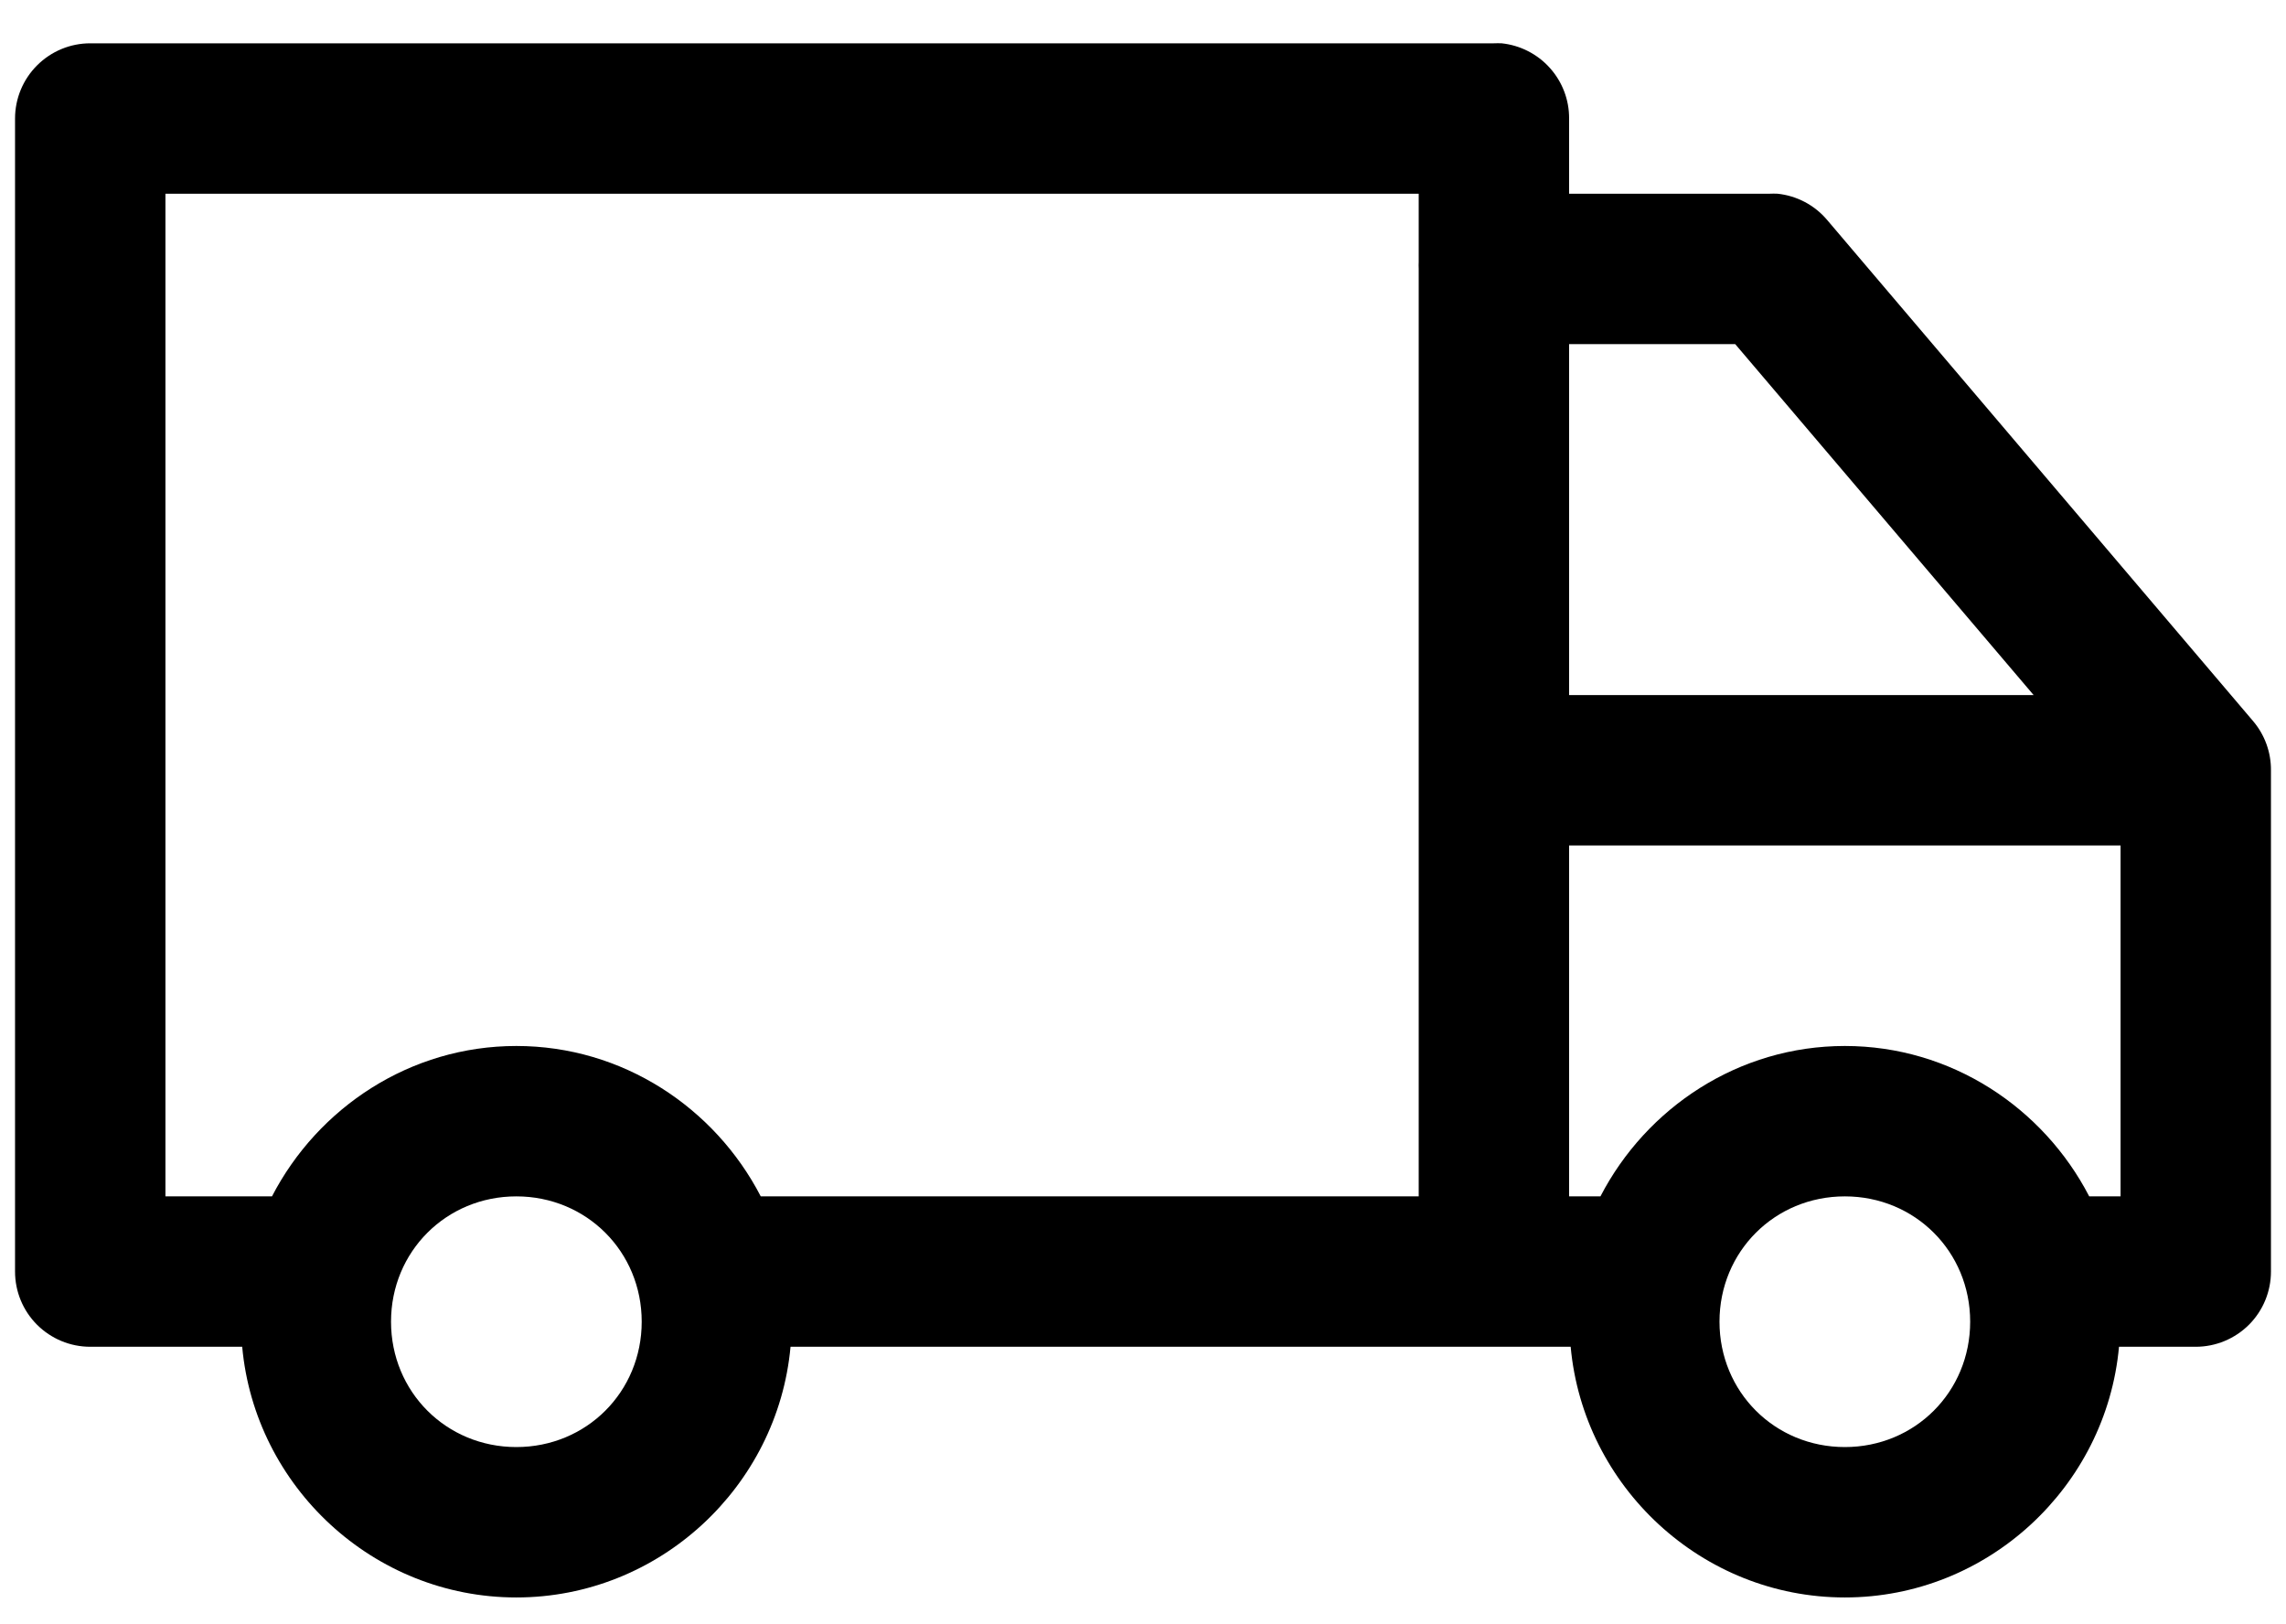 <svg width="38" height="27" viewBox="0 0 38 27" fill="none" xmlns="http://www.w3.org/2000/svg">
<path d="M24.963 0.72C25.272 0.753 25.557 0.899 25.764 1.13C25.971 1.361 26.085 1.66 26.083 1.97V3.22H29.417C29.46 3.218 29.503 3.218 29.547 3.22C29.865 3.253 30.159 3.407 30.367 3.65L37.45 11.983C37.646 12.212 37.752 12.503 37.75 12.804V21.137C37.75 21.469 37.618 21.787 37.384 22.021C37.149 22.255 36.831 22.387 36.5 22.387H35.224C35.012 24.712 33.043 26.554 30.667 26.554C28.29 26.554 26.322 24.712 26.109 22.387H24.924H24.833H24.703H13.141C12.928 24.712 10.96 26.554 8.583 26.554C6.207 26.554 4.238 24.712 4.026 22.387H1.5C1.168 22.387 0.851 22.255 0.616 22.021C0.382 21.787 0.25 21.469 0.25 21.137V1.97C0.25 1.639 0.382 1.321 0.616 1.087C0.851 0.852 1.168 0.72 1.5 0.72H24.833C24.877 0.718 24.92 0.718 24.963 0.72ZM23.583 3.22H2.75V19.887H4.521C5.285 18.411 6.818 17.387 8.583 17.387C10.349 17.387 11.882 18.411 12.646 19.887H23.583V4.47C23.581 4.431 23.581 4.392 23.583 4.353V3.22ZM28.844 5.72H26.083V11.554H33.805L28.844 5.72ZM35.25 14.054H26.083V19.887H26.604C27.369 18.411 28.901 17.387 30.667 17.387C32.432 17.387 33.965 18.411 34.729 19.887H35.25V14.054ZM30.667 19.887C29.501 19.887 28.583 20.805 28.583 21.97C28.583 23.136 29.501 24.054 30.667 24.054C31.832 24.054 32.75 23.136 32.75 21.97C32.75 20.805 31.832 19.887 30.667 19.887ZM8.583 19.887C7.418 19.887 6.5 20.805 6.5 21.97C6.5 23.136 7.418 24.054 8.583 24.054C9.749 24.054 10.667 23.136 10.667 21.97C10.667 20.805 9.749 19.887 8.583 19.887Z" fill="black"/>
</svg>
